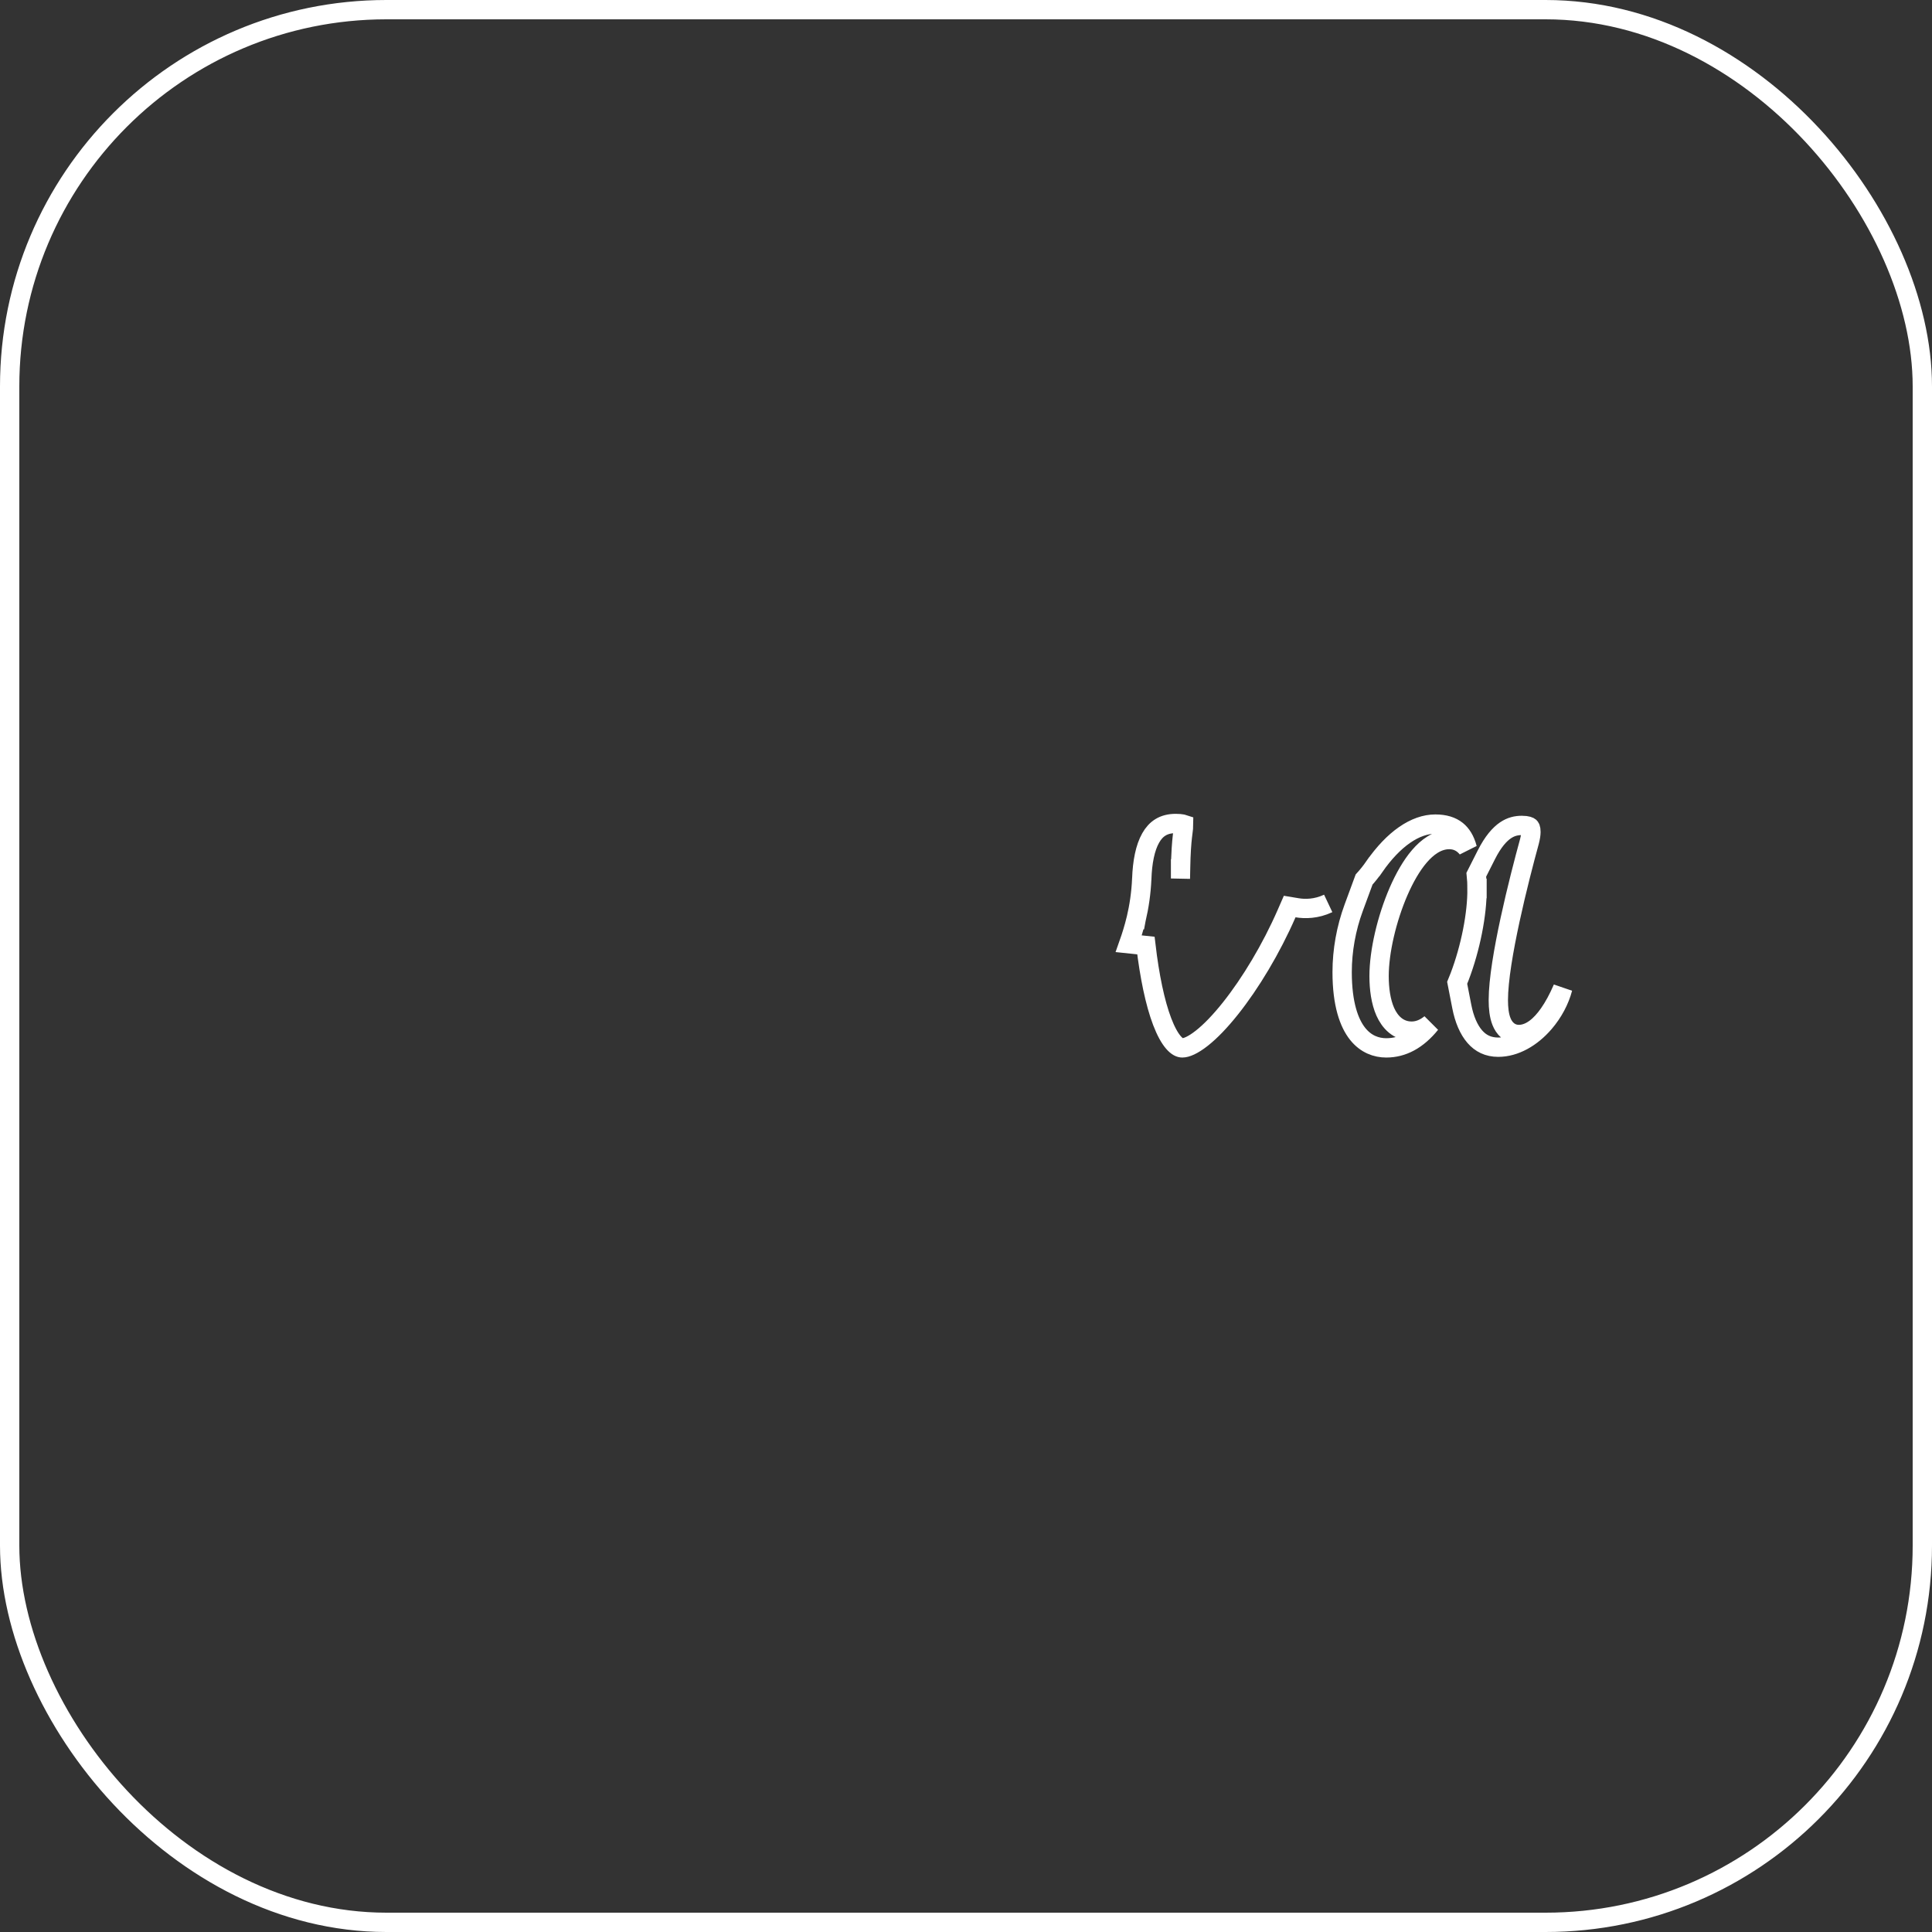 <svg width="100" height="100" viewBox="0 0 100 100" fill="none" xmlns="http://www.w3.org/2000/svg">
<rect x="0" y="0" width="100" height="100" fill="#333333" stroke="none"/>
<rect x="0.5" y="0.5" width="99" height="99" rx="19.5" stroke="white"/>
<path d="M76.45 45.99C76.466 47.31 76.106 49.091 75.553 50.544C75.511 50.654 75.468 50.763 75.423 50.871L75.66 52.087C75.79 52.76 76.022 53.297 76.336 53.658C76.636 54.003 77.026 54.203 77.55 54.203C78.409 54.203 79.268 53.711 79.932 52.939C80.391 52.405 80.725 51.773 80.887 51.154C80.665 51.671 80.424 52.117 80.171 52.476C79.958 52.78 79.727 53.038 79.478 53.224C79.231 53.41 78.938 53.545 78.616 53.545C78.398 53.545 78.198 53.472 78.035 53.335C77.881 53.205 77.782 53.038 77.718 52.877C77.592 52.564 77.553 52.168 77.553 51.769C77.553 50.723 77.831 49.136 78.162 47.604C78.496 46.06 78.897 44.523 79.164 43.55C79.219 43.335 79.241 43.174 79.241 43.059C79.241 42.86 79.192 42.816 79.181 42.806C79.158 42.786 79.063 42.724 78.772 42.724C78.492 42.724 78.211 42.782 77.922 42.979C77.625 43.181 77.282 43.554 76.931 44.25L76.414 45.272C76.439 45.504 76.45 45.746 76.45 45.99ZM76.45 45.99C76.45 45.991 76.45 45.992 76.45 45.993H75.95L76.45 45.987C76.45 45.988 76.45 45.989 76.45 45.99ZM68.748 46.761C68.132 47.052 67.547 47.054 67.138 46.986L66.754 46.922L66.598 47.279C65.798 49.11 64.731 50.887 63.687 52.197C63.165 52.854 62.659 53.38 62.207 53.736C61.737 54.107 61.398 54.238 61.197 54.238C61.085 54.238 60.934 54.184 60.74 53.961C60.543 53.734 60.344 53.376 60.156 52.884C59.782 51.904 59.498 50.516 59.312 48.941L58.424 48.848C58.565 48.45 58.692 48.033 58.8 47.601L58.801 47.601L58.802 47.595C58.965 46.906 59.064 46.22 59.096 45.498L59.097 45.493C59.127 44.622 59.271 43.88 59.56 43.372C59.827 42.901 60.218 42.624 60.853 42.624C61.012 42.624 61.124 42.636 61.2 42.651C61.226 42.657 61.247 42.662 61.262 42.667C61.261 42.812 61.249 42.909 61.228 43.07C61.22 43.136 61.21 43.212 61.199 43.307C61.162 43.632 61.122 44.105 61.106 44.98M61.106 44.98C61.106 44.98 61.106 44.98 61.106 44.979L61.606 44.99L61.106 44.98C61.106 44.98 61.106 44.98 61.106 44.98ZM73.069 53.372C73.438 53.372 73.765 53.217 74.046 52.989C73.365 53.83 72.6 54.238 71.753 54.238C71.243 54.238 70.7 54.051 70.271 53.512C69.831 52.959 69.469 51.979 69.469 50.314C69.469 49.198 69.677 48.046 70.063 46.997L70.605 45.525C70.787 45.325 70.963 45.104 71.132 44.861L71.133 44.861C72.131 43.423 73.256 42.655 74.291 42.655C74.776 42.655 75.14 42.773 75.404 42.986C75.633 43.171 75.829 43.462 75.948 43.914C75.735 43.648 75.43 43.455 75.013 43.455C74.392 43.455 73.869 43.854 73.469 44.32C73.056 44.801 72.691 45.448 72.388 46.145C71.785 47.536 71.381 49.246 71.381 50.521C71.381 51.179 71.47 51.845 71.701 52.367C71.936 52.896 72.371 53.372 73.069 53.372Z" stroke="white"/>
</svg>

